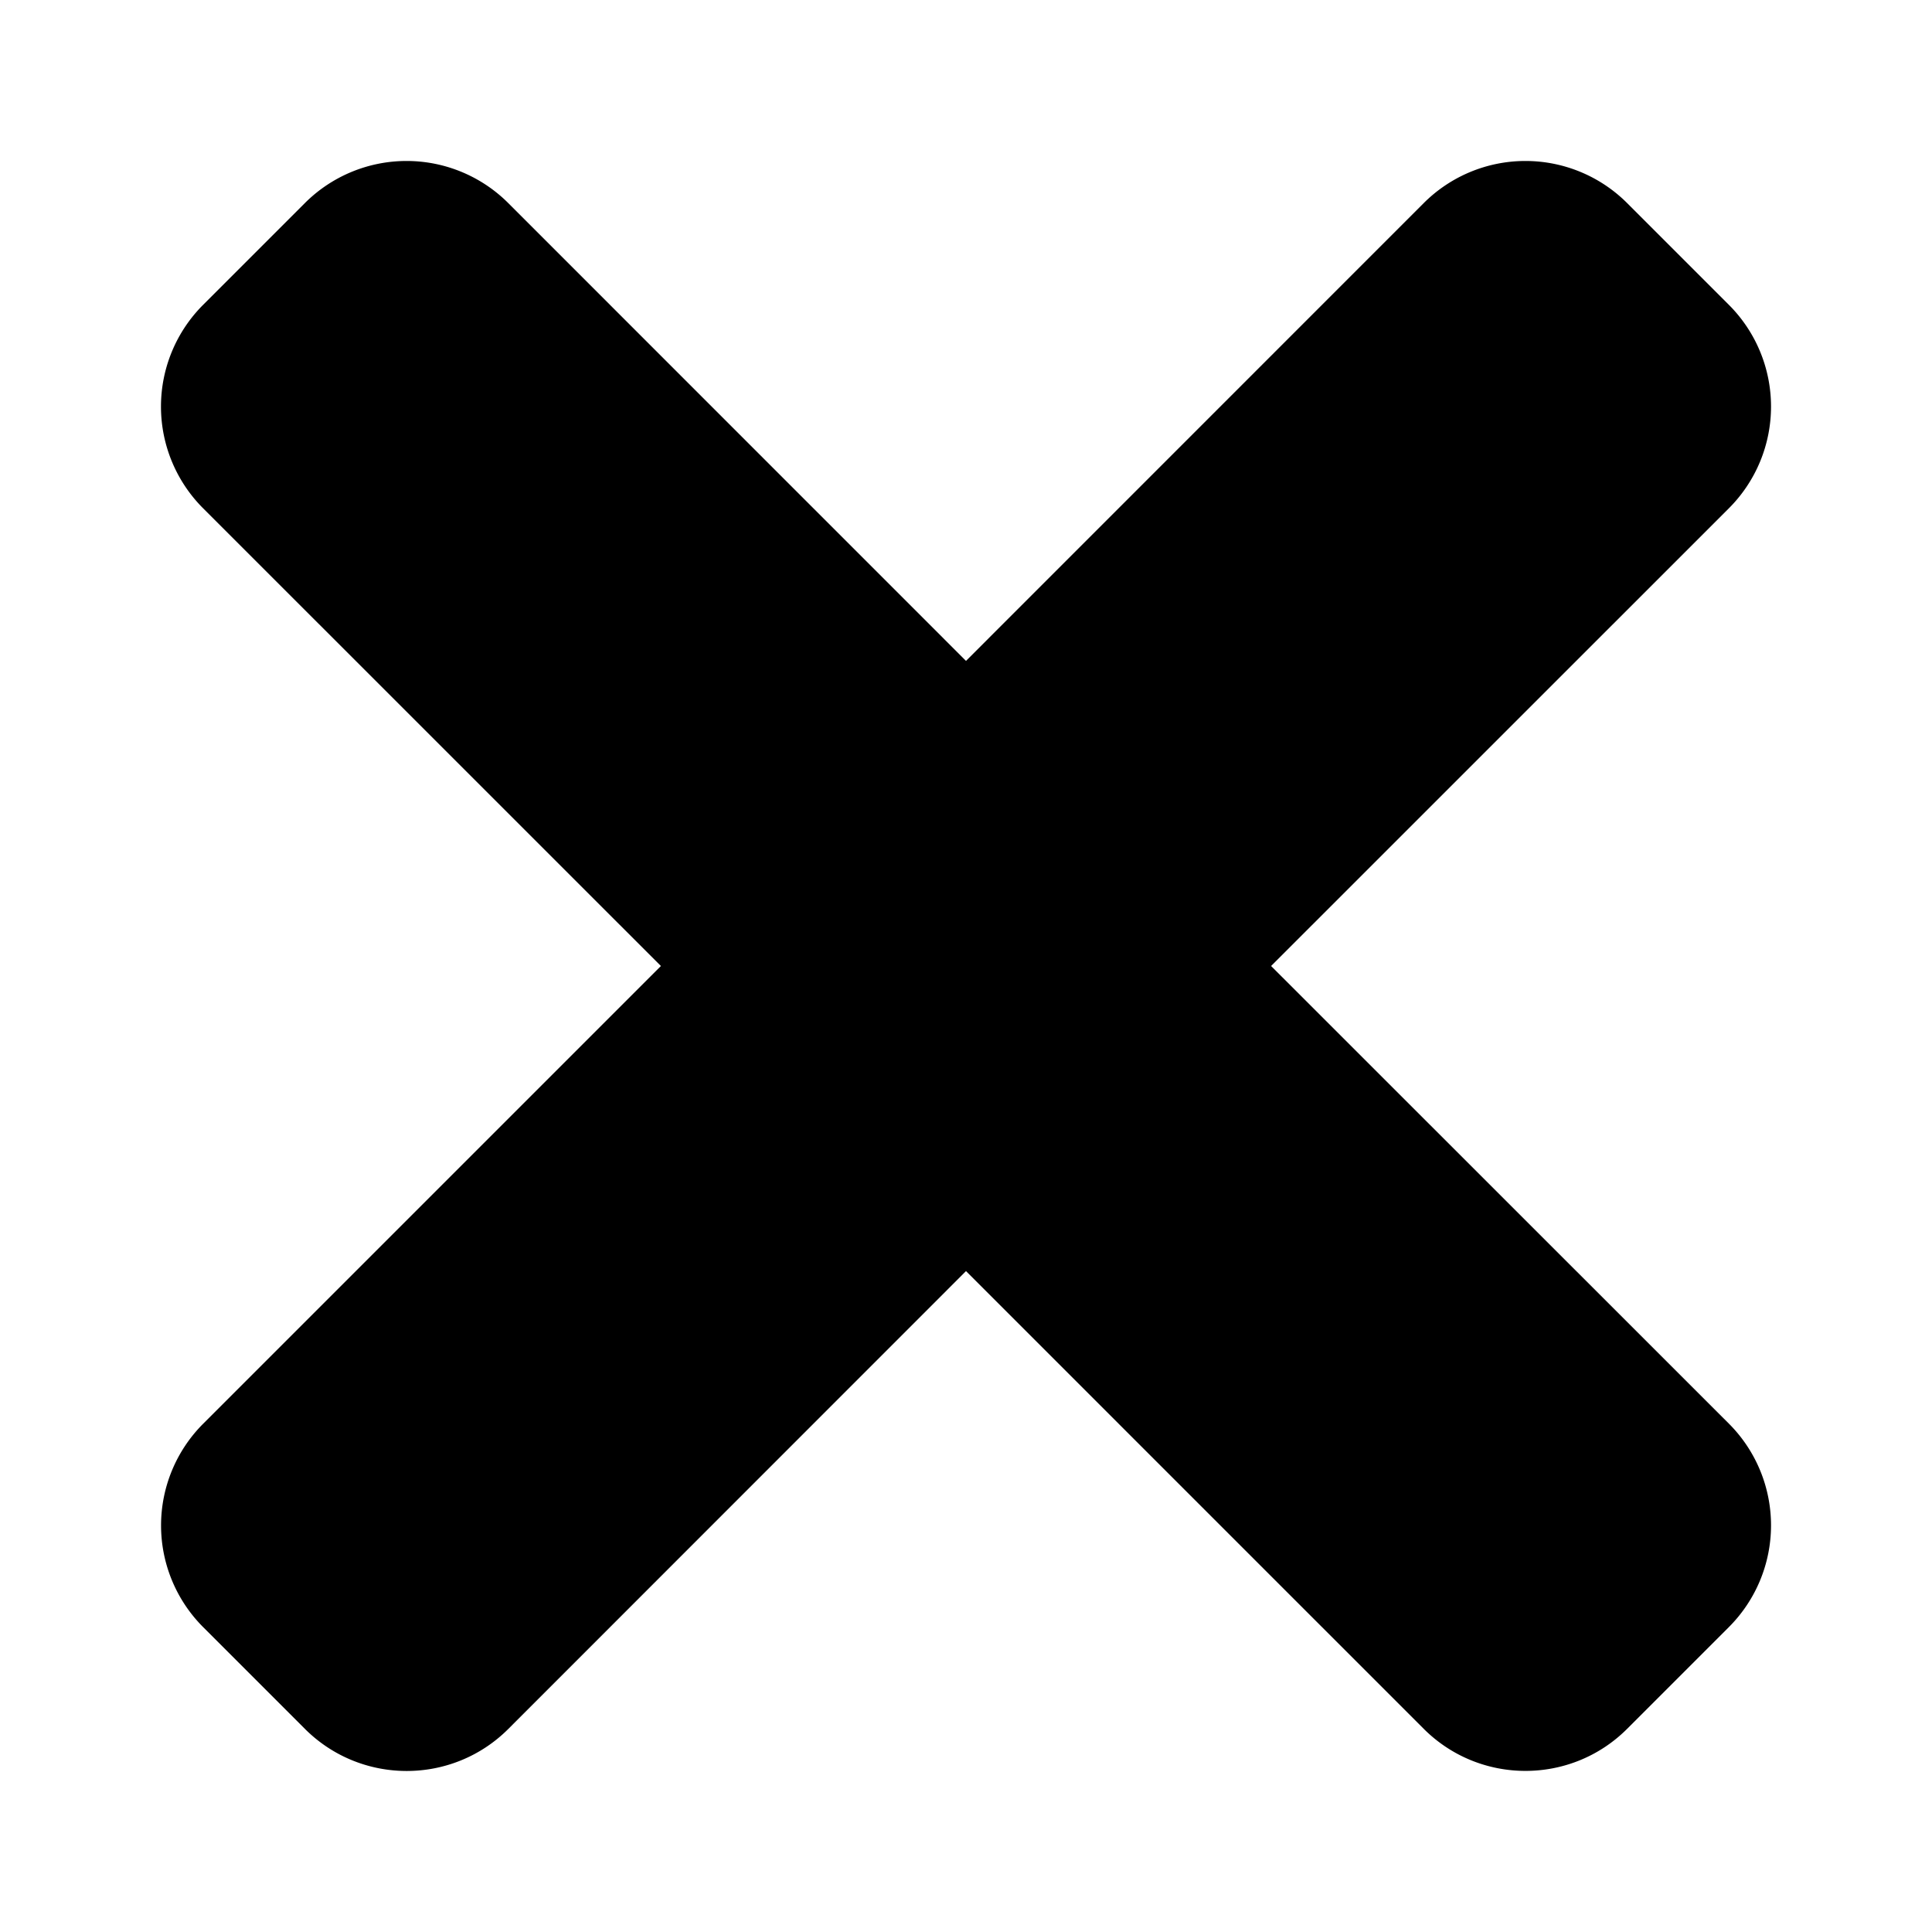 <svg width="24" height="24" fill="none" xmlns="http://www.w3.org/2000/svg"><path d="M15.79 12l5.687-5.686a1.787 1.787 0 000-2.527l-1.264-1.264a1.787 1.787 0 00-2.527 0L12 8.21 6.314 2.523a1.787 1.787 0 00-2.527 0L2.523 3.787a1.787 1.787 0 000 2.527L8.21 12l-5.686 5.686a1.787 1.787 0 000 2.527l1.264 1.264c.698.697 1.83.697 2.527 0L12 15.79l5.686 5.686c.698.697 1.83.697 2.527 0l1.264-1.264a1.787 1.787 0 000-2.527L15.79 12z" fill="currentColor"/></svg>
